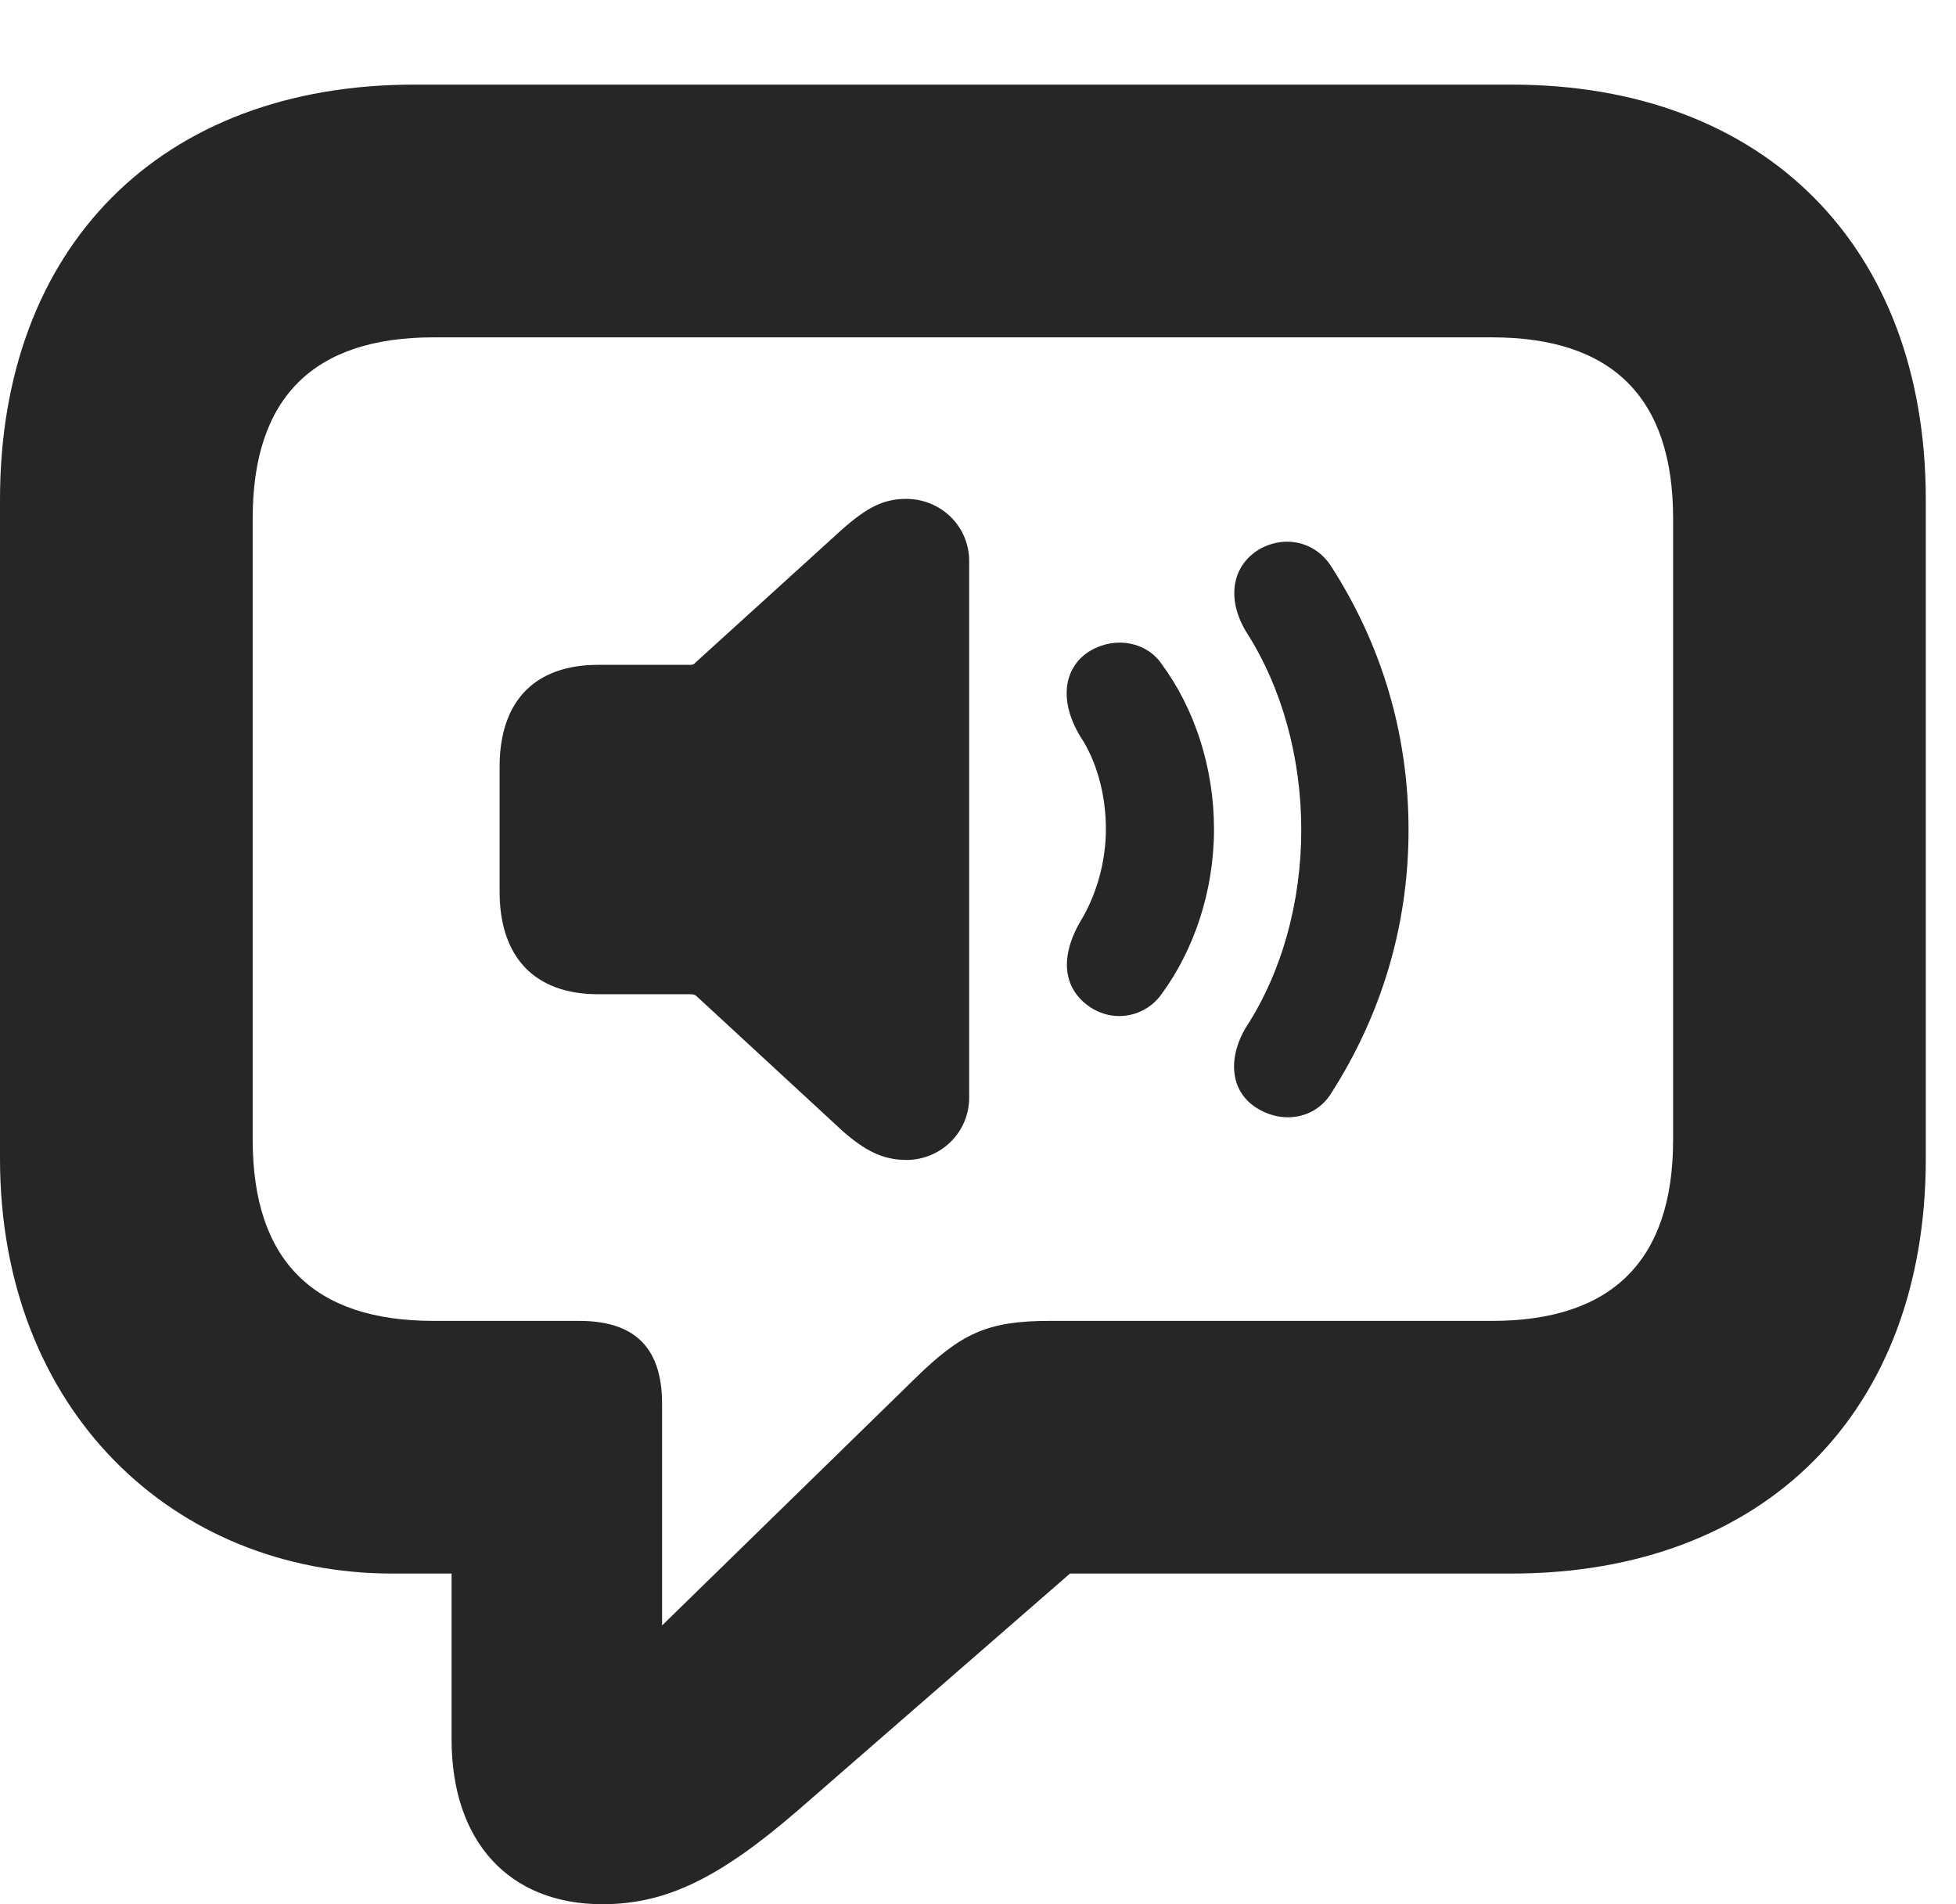 <?xml version="1.0" encoding="UTF-8"?>
<!--Generator: Apple Native CoreSVG 326-->
<!DOCTYPE svg PUBLIC "-//W3C//DTD SVG 1.1//EN" "http://www.w3.org/Graphics/SVG/1.1/DTD/svg11.dtd">
<svg version="1.1" xmlns="http://www.w3.org/2000/svg" xmlns:xlink="http://www.w3.org/1999/xlink"
       viewBox="0 0 23.377 22.753">
       <g>
              <rect height="22.753" opacity="0" width="23.377" x="0" y="0" />
              <path d="M7.2 22.753C7.954 22.753 8.592 22.447 9.531 21.636L12.788 18.802L18.065 18.802C21.095 18.802 23.016 16.863 23.016 13.845L23.016 5.969C23.016 2.951 21.095 1.011 18.065 1.011L4.95 1.011C1.921 1.011 0 2.949 0 5.969L0 13.845C0 16.865 2.092 18.802 4.689 18.802L5.397 18.802L5.397 20.782C5.397 22.004 6.083 22.753 7.2 22.753ZM7.913 19.422L7.913 16.776C7.913 16.055 7.537 15.783 6.92 15.783L5.181 15.783C3.746 15.783 3.02 15.06 3.02 13.619L3.02 6.193C3.02 4.751 3.746 4.031 5.181 4.031L17.834 4.031C19.267 4.031 19.996 4.751 19.996 6.193L19.996 13.619C19.996 15.06 19.267 15.783 17.834 15.783L12.543 15.783C11.795 15.783 11.484 15.935 10.934 16.473Z"
                     fill="currentColor" fill-opacity="0.85" />
              <path d="M15.046 13.255C15.357 13.434 15.732 13.355 15.911 13.061C16.5 12.141 16.834 11.076 16.834 9.916C16.834 8.755 16.503 7.69 15.913 6.773C15.723 6.469 15.353 6.388 15.046 6.566C14.707 6.774 14.666 7.179 14.896 7.553C15.319 8.213 15.552 9.05 15.552 9.916C15.552 10.779 15.319 11.618 14.894 12.271C14.663 12.652 14.703 13.062 15.046 13.255Z"
                     fill="currentColor" fill-opacity="0.85" />
              <path d="M13.039 12.041C13.338 12.229 13.701 12.138 13.884 11.876C14.269 11.351 14.509 10.649 14.509 9.908C14.509 9.167 14.275 8.465 13.884 7.935C13.71 7.678 13.346 7.597 13.039 7.771C12.72 7.956 12.644 8.356 12.909 8.796C13.106 9.093 13.217 9.491 13.217 9.908C13.217 10.313 13.096 10.711 12.909 11.015C12.651 11.465 12.72 11.833 13.039 12.041Z"
                     fill="currentColor" fill-opacity="0.85" />
              <path d="M10.832 13.86C11.242 13.86 11.583 13.534 11.583 13.114L11.583 6.704C11.583 6.285 11.242 5.961 10.83 5.961C10.556 5.961 10.357 6.069 10.073 6.318L8.317 7.912C8.293 7.941 8.277 7.944 8.243 7.944L7.15 7.944C6.394 7.944 5.971 8.374 5.971 9.162L5.971 10.654C5.971 11.442 6.394 11.88 7.15 11.88L8.243 11.88C8.277 11.88 8.293 11.882 8.317 11.896L10.073 13.517C10.335 13.747 10.551 13.86 10.832 13.86Z"
                     fill="currentColor" fill-opacity="0.85" />
       </g>
</svg>